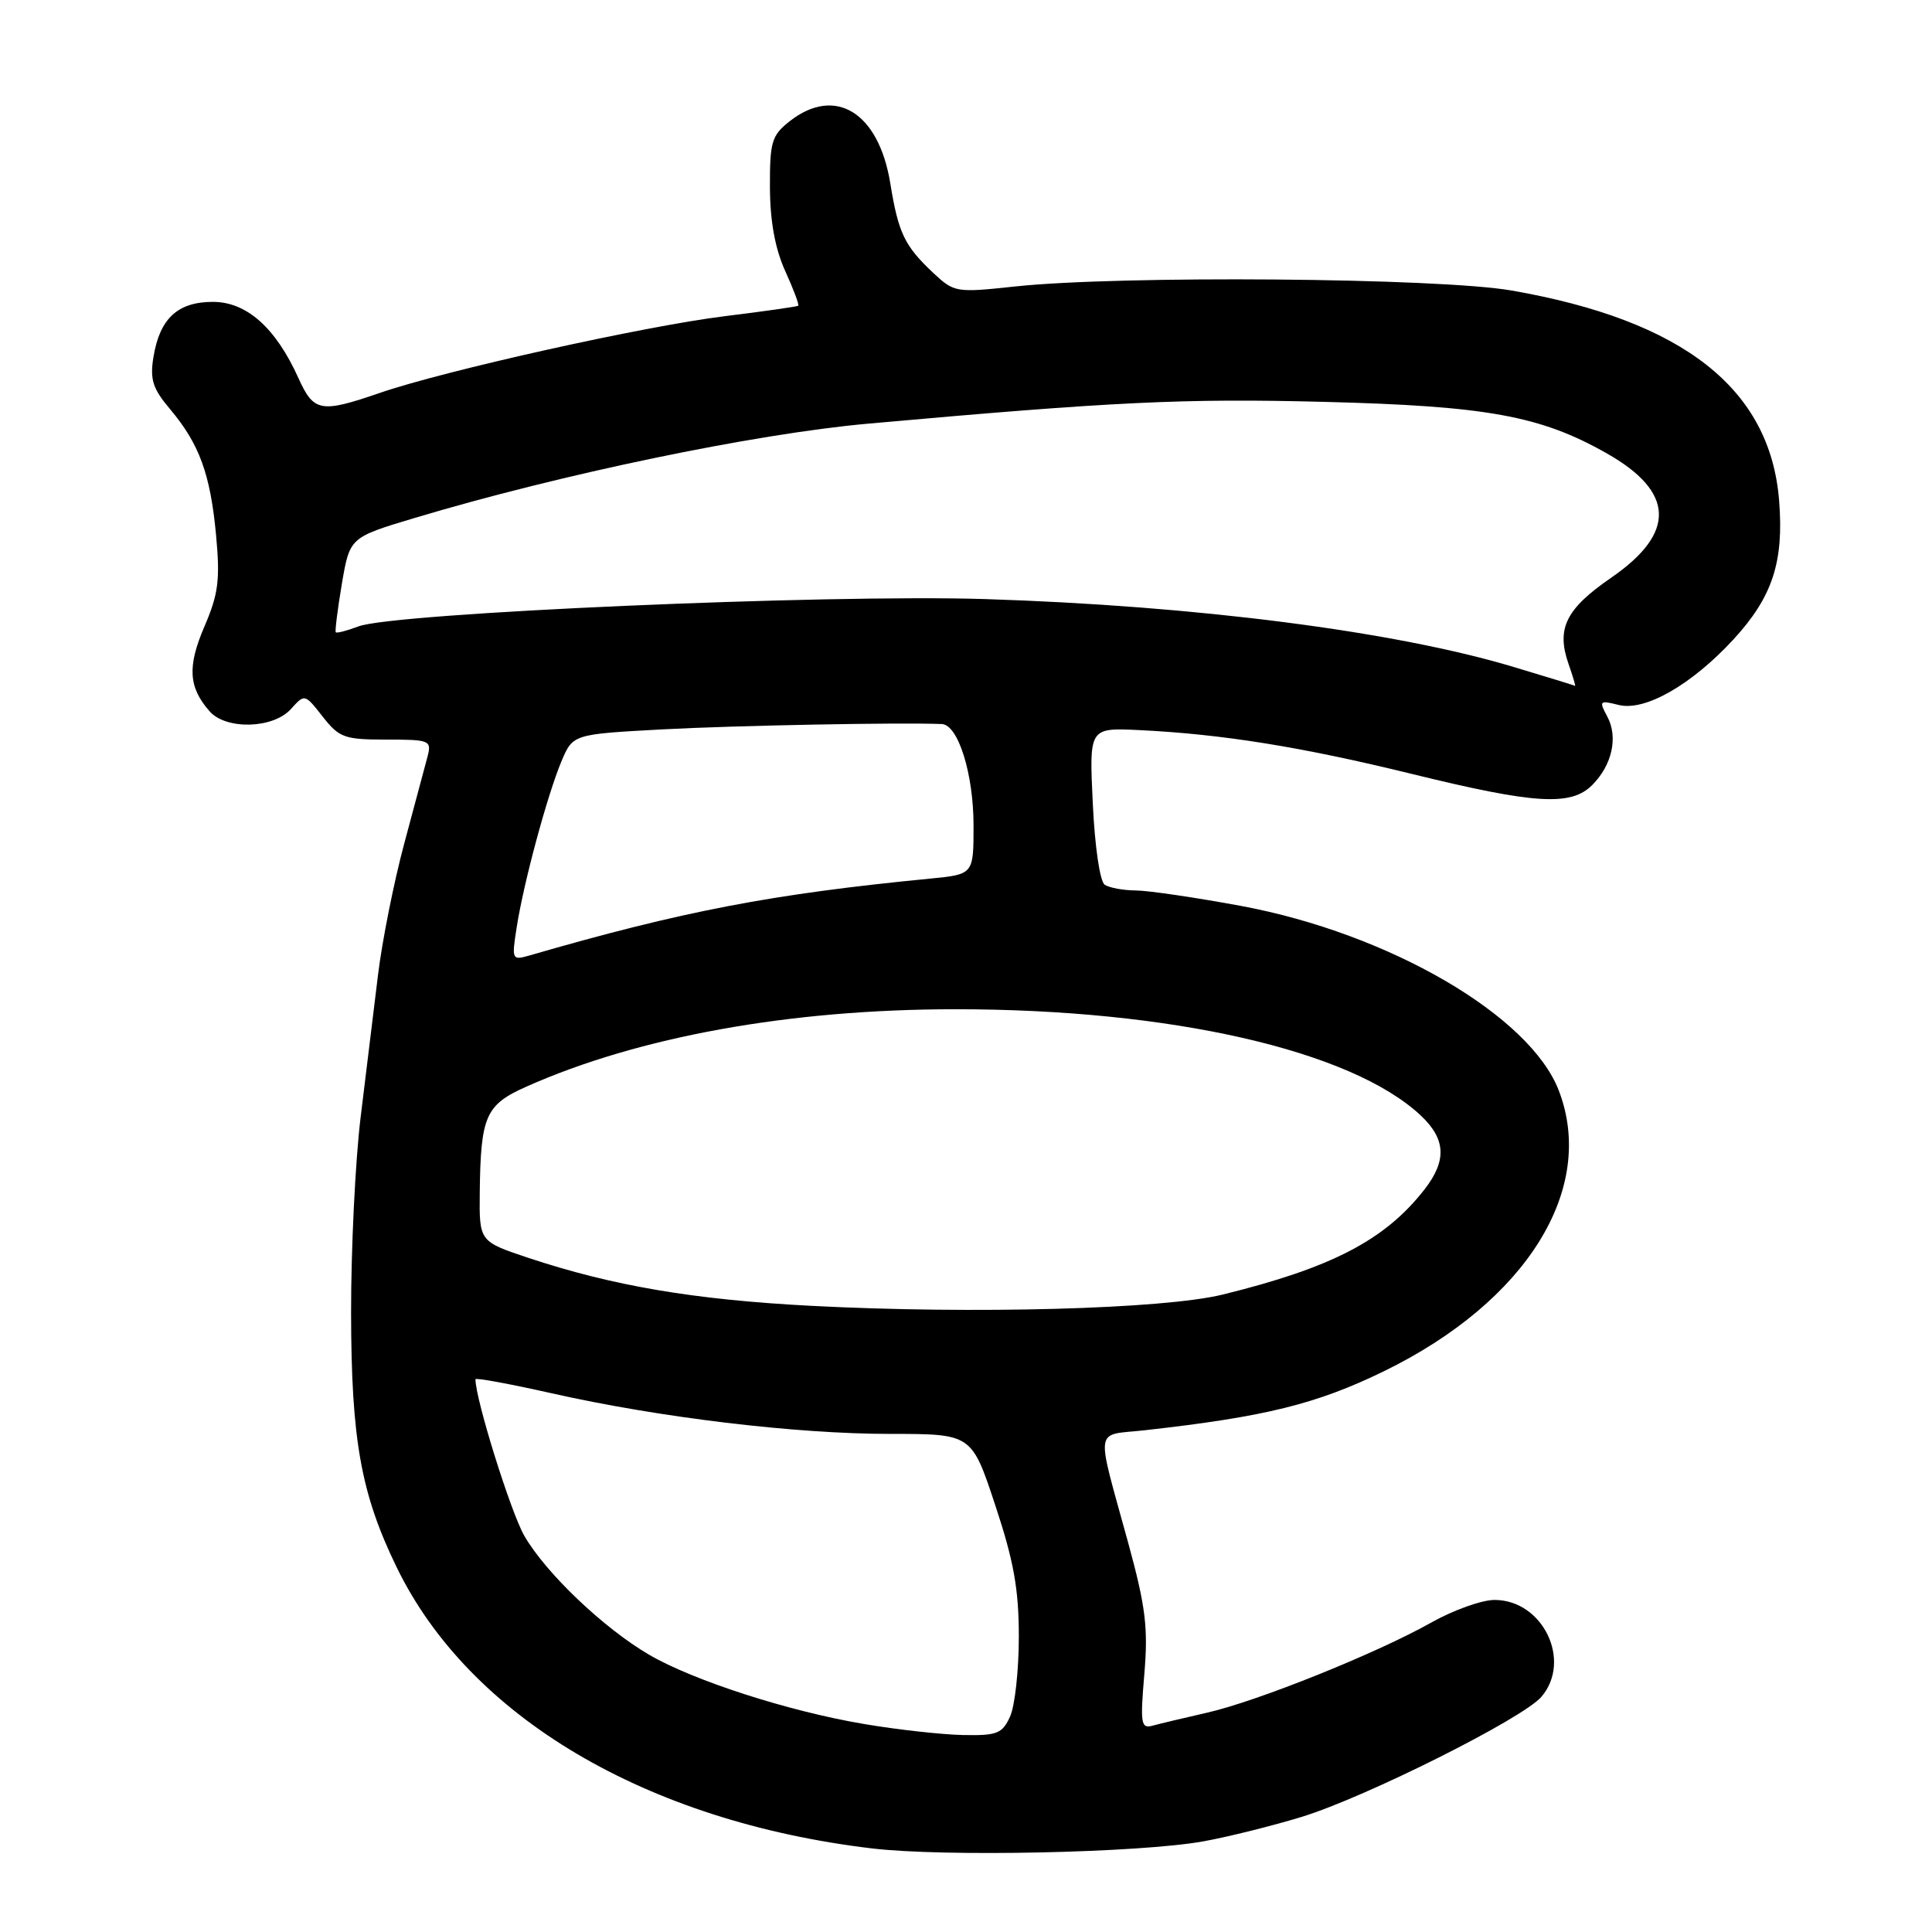 <?xml version="1.0" encoding="UTF-8" standalone="no"?>
<!DOCTYPE svg PUBLIC "-//W3C//DTD SVG 1.1//EN" "http://www.w3.org/Graphics/SVG/1.1/DTD/svg11.dtd" >
<svg xmlns="http://www.w3.org/2000/svg" xmlns:xlink="http://www.w3.org/1999/xlink" version="1.1" viewBox="0 0 256 256">
 <g >
 <path fill="currentColor"
d=" M 159.50 243.98 C 162.80 243.38 168.65 241.92 172.50 240.74 C 180.97 238.14 201.82 227.69 204.25 224.83 C 208.33 220.04 204.43 212.00 198.03 212.00 C 196.35 212.00 192.58 213.35 189.66 214.99 C 182.47 219.05 166.60 225.43 159.94 226.94 C 156.95 227.62 153.72 228.39 152.76 228.65 C 151.18 229.09 151.07 228.45 151.63 221.82 C 152.15 215.68 151.80 212.88 149.51 204.50 C 145.16 188.63 144.93 190.27 151.65 189.52 C 167.66 187.73 174.45 186.05 183.41 181.68 C 202.27 172.46 211.55 157.58 206.56 144.53 C 202.76 134.57 184.08 123.71 164.50 120.05 C 158.45 118.93 152.15 118.00 150.50 117.99 C 148.85 117.98 147.00 117.64 146.38 117.23 C 145.75 116.81 145.07 112.22 144.80 106.46 C 144.32 96.43 144.32 96.43 150.91 96.74 C 161.92 97.27 172.44 98.96 187.12 102.56 C 203.37 106.55 208.15 106.85 210.97 104.03 C 213.62 101.38 214.43 97.68 212.98 94.96 C 211.85 92.86 211.94 92.77 214.48 93.41 C 217.96 94.28 224.12 90.76 229.68 84.74 C 234.87 79.10 236.39 74.47 235.74 66.30 C 234.55 51.50 223.03 42.46 200.32 38.50 C 190.68 36.81 148.42 36.47 134.50 37.96 C 126.68 38.80 126.44 38.76 123.66 36.16 C 119.86 32.59 119.04 30.89 117.97 24.30 C 116.44 14.88 110.67 11.33 104.63 16.07 C 102.25 17.95 102.00 18.79 102.02 24.82 C 102.04 29.32 102.70 32.94 104.04 35.90 C 105.14 38.32 105.92 40.39 105.77 40.51 C 105.62 40.63 101.22 41.26 96.00 41.90 C 85.40 43.21 58.95 49.09 50.31 52.07 C 42.49 54.76 41.57 54.59 39.55 50.11 C 36.54 43.44 32.69 40.00 28.21 40.00 C 23.54 40.00 21.16 42.21 20.33 47.33 C 19.85 50.28 20.24 51.50 22.53 54.21 C 26.42 58.83 27.87 62.80 28.63 70.90 C 29.18 76.85 28.94 78.70 27.09 83.01 C 24.81 88.32 24.97 91.06 27.77 94.25 C 29.95 96.73 36.18 96.57 38.54 93.96 C 40.38 91.92 40.38 91.92 42.76 94.96 C 44.95 97.75 45.64 98.00 51.19 98.00 C 56.96 98.00 57.21 98.10 56.65 100.25 C 56.32 101.49 54.94 106.66 53.57 111.75 C 52.20 116.83 50.63 124.71 50.08 129.25 C 49.53 133.79 48.50 142.22 47.79 148.00 C 47.08 153.78 46.51 165.47 46.52 174.00 C 46.55 190.78 47.82 197.91 52.55 207.65 C 62.17 227.47 85.58 241.34 115.50 244.92 C 125.05 246.07 151.08 245.51 159.50 243.98 Z  M 114.50 228.44 C 104.50 226.76 91.89 222.69 86.01 219.26 C 80.00 215.75 72.36 208.48 69.49 203.53 C 67.70 200.45 63.00 185.41 63.00 182.76 C 63.00 182.53 67.55 183.37 73.11 184.62 C 87.47 187.85 105.42 190.00 117.97 190.00 C 128.75 190.00 128.75 190.00 131.87 199.43 C 134.33 206.84 135.00 210.57 135.00 216.88 C 135.00 221.29 134.48 226.05 133.84 227.45 C 132.81 229.72 132.12 229.99 127.59 229.90 C 124.79 229.84 118.90 229.19 114.50 228.44 Z  M 107.50 173.03 C 91.97 172.22 81.19 170.39 70.00 166.67 C 63.50 164.50 63.50 164.50 63.57 158.00 C 63.69 147.86 64.34 146.39 69.76 143.98 C 84.63 137.36 104.66 133.74 126.50 133.73 C 155.07 133.71 179.04 139.17 188.25 147.80 C 191.59 150.93 191.73 153.79 188.75 157.61 C 183.52 164.32 176.45 167.99 162.00 171.54 C 154.15 173.46 129.10 174.15 107.50 173.03 Z  M 68.46 122.90 C 69.37 117.01 72.52 105.35 74.39 100.89 C 75.91 97.29 75.91 97.29 87.70 96.65 C 97.35 96.13 119.27 95.71 124.80 95.94 C 126.97 96.04 129.00 102.55 129.00 109.40 C 129.00 115.86 129.00 115.86 123.25 116.42 C 102.28 118.46 90.43 120.73 70.14 126.61 C 67.84 127.27 67.79 127.16 68.46 122.90 Z  M 200.61 88.39 C 184.86 83.65 158.46 80.26 130.50 79.38 C 109.48 78.72 52.18 81.22 47.50 83.00 C 45.97 83.58 44.62 83.93 44.49 83.78 C 44.37 83.63 44.73 80.73 45.30 77.35 C 46.35 71.21 46.35 71.21 54.92 68.64 C 74.25 62.84 99.97 57.49 115.00 56.14 C 147.54 53.22 156.86 52.77 175.50 53.25 C 197.02 53.80 204.11 55.09 212.88 60.06 C 221.92 65.17 222.12 70.61 213.49 76.55 C 207.48 80.69 206.20 83.27 207.84 87.98 C 208.42 89.64 208.81 90.95 208.70 90.88 C 208.59 90.81 204.95 89.69 200.61 88.39 Z "/>
</g>
</svg>